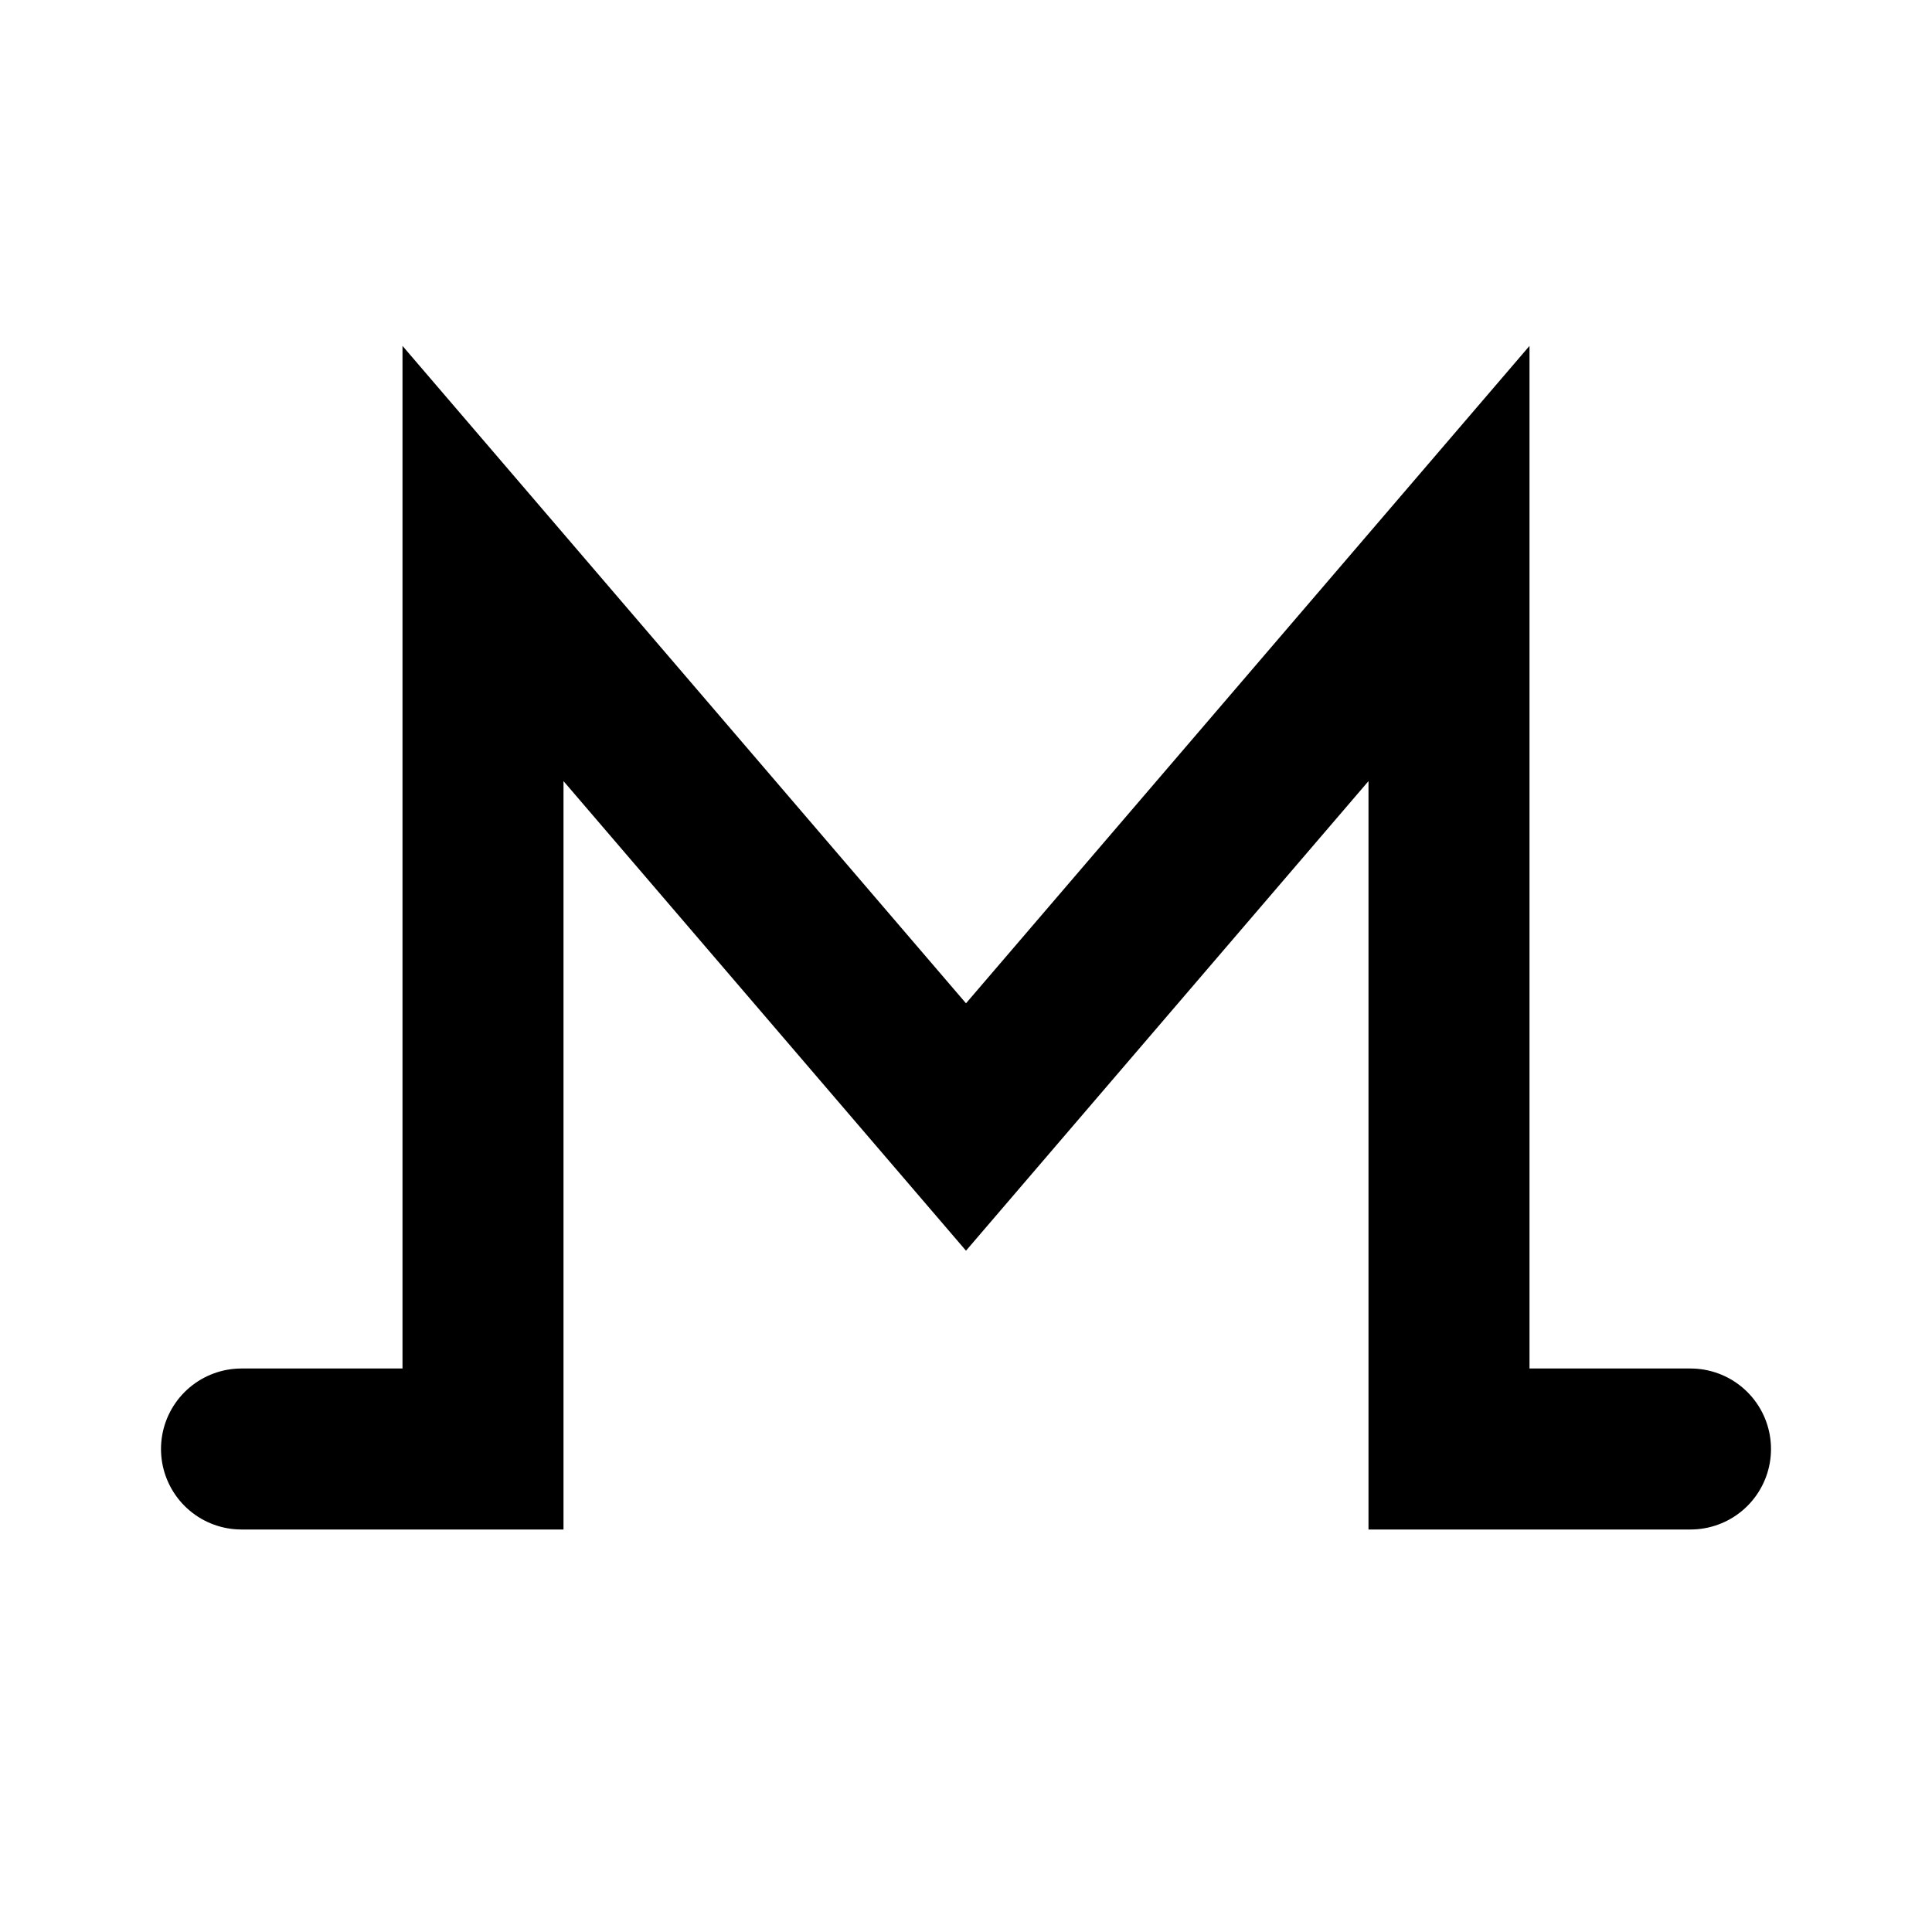 <svg xmlns="http://www.w3.org/2000/svg" class="icon icon-tabler icon-tabler-currency-monero" width="24" height="24" viewBox="0 0 24 24" stroke-width="2" stroke="currentColor" fill="none" stroke-linecap="round" strokeLinejoin="round">
  <path stroke="none" d="M0 0h24v24H0z" fill="none"/>
  <path d="M3 18h3v-11l6 7l6 -7v11h3" />
</svg>


